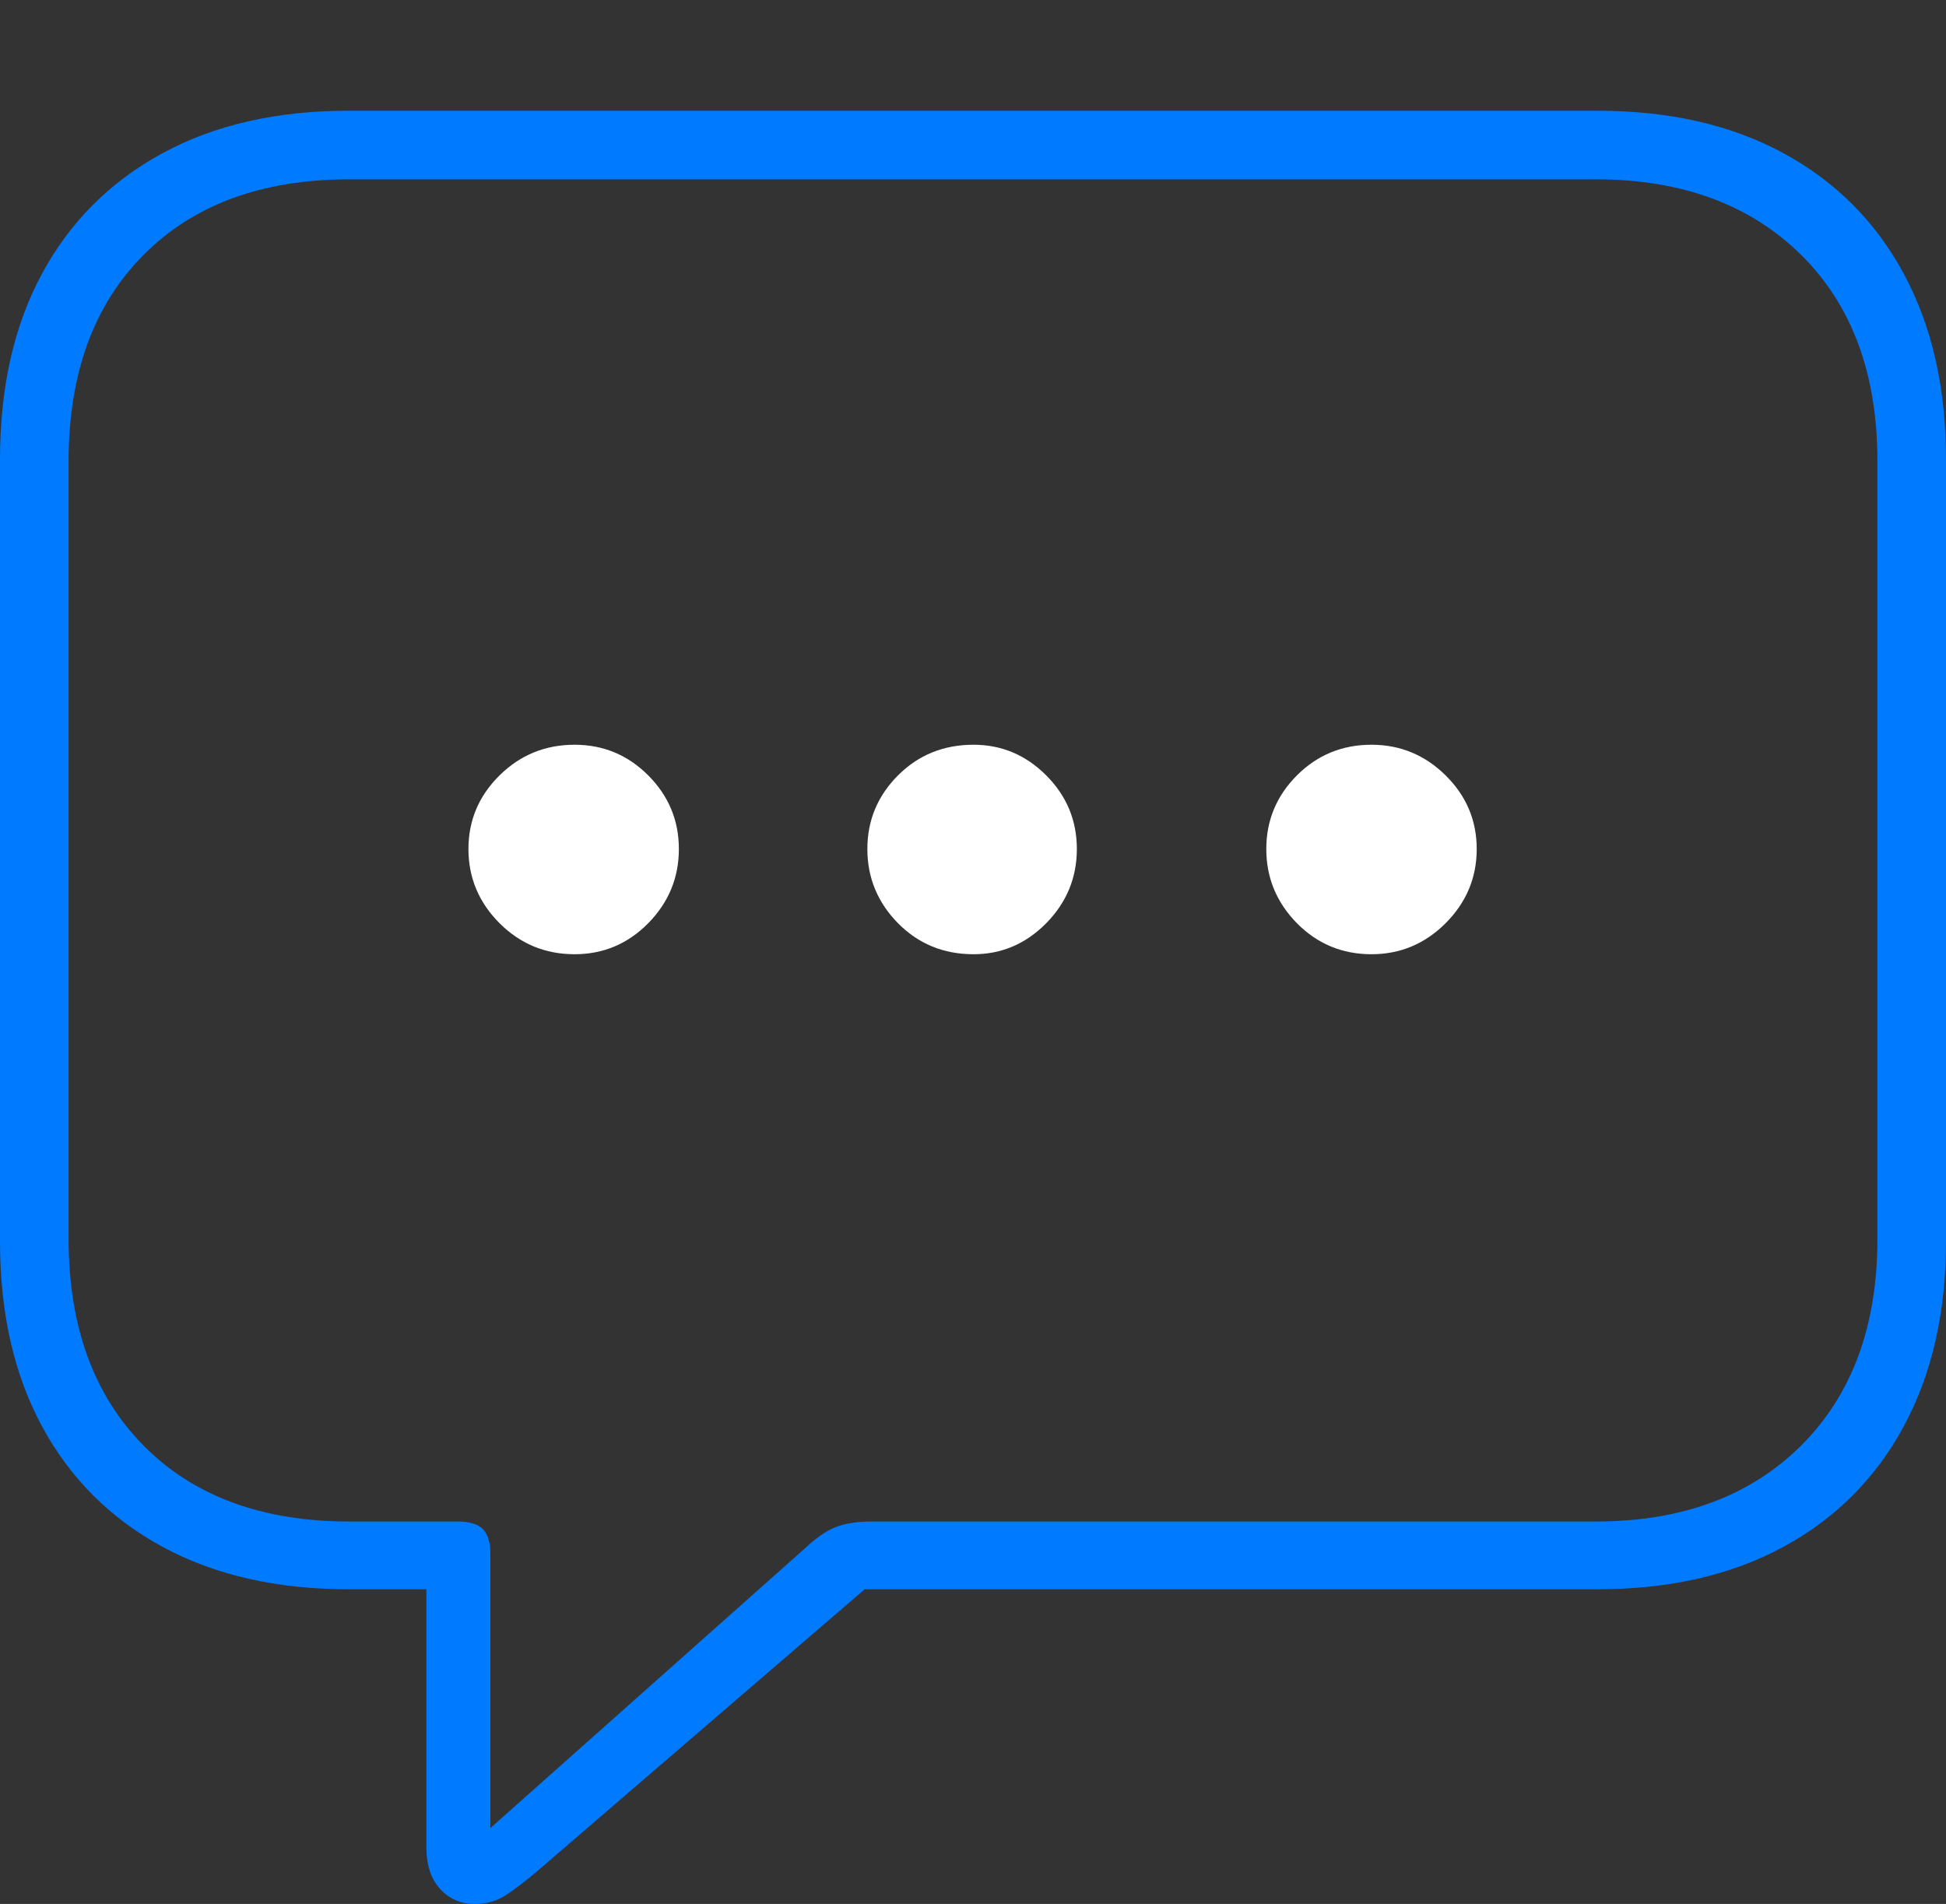 <?xml version="1.0" encoding="UTF-8"?>
<!--Generator: Apple Native CoreSVG 175-->
<!DOCTYPE svg
PUBLIC "-//W3C//DTD SVG 1.1//EN"
       "http://www.w3.org/Graphics/SVG/1.1/DTD/svg11.dtd">
<svg version="1.1" xmlns="http://www.w3.org/2000/svg" xmlns:xlink="http://www.w3.org/1999/xlink" width="20.771" height="20.322">
 <rect width="100%" height="100%" fill="#333333" stroke="none"/>
 <g>
  <rect height="20.322" opacity="0" width="20.771" x="0" y="0"/>
  <path d="M5.068 20.322Q5.254 20.322 5.396 20.23Q5.537 20.137 5.713 19.99L9.229 16.963L17.051 16.963Q18.203 16.963 19.038 16.509Q19.873 16.055 20.322 15.22Q20.771 14.385 20.771 13.252L20.771 4.902Q20.771 3.76 20.322 2.925Q19.873 2.09 19.038 1.636Q18.203 1.182 17.051 1.182L3.721 1.182Q2.568 1.182 1.733 1.636Q0.898 2.09 0.449 2.92Q0 3.75 0 4.902L0 13.252Q0 14.395 0.449 15.225Q0.898 16.055 1.733 16.509Q2.568 16.963 3.721 16.963L4.551 16.963L4.551 19.717Q4.551 20 4.697 20.161Q4.844 20.322 5.068 20.322ZM5.234 19.512L5.234 16.582Q5.234 16.406 5.156 16.323Q5.078 16.24 4.883 16.24L3.73 16.24Q2.334 16.24 1.533 15.43Q0.732 14.619 0.732 13.223L0.732 4.922Q0.732 3.525 1.533 2.72Q2.334 1.914 3.73 1.914L17.031 1.914Q18.408 1.914 19.224 2.72Q20.039 3.525 20.039 4.922L20.039 13.223Q20.039 14.619 19.224 15.43Q18.408 16.24 17.031 16.24L9.307 16.24Q9.072 16.24 8.921 16.299Q8.77 16.357 8.584 16.533Z" fill="#007aff"/>
  <path d="M6.133 10.185Q6.592 10.185 6.919 9.854Q7.246 9.521 7.246 9.062Q7.246 8.604 6.919 8.276Q6.592 7.949 6.133 7.949Q5.664 7.949 5.332 8.276Q5 8.604 5 9.062Q5 9.521 5.332 9.854Q5.664 10.185 6.133 10.185ZM10.391 10.185Q10.84 10.185 11.167 9.854Q11.494 9.521 11.494 9.062Q11.494 8.604 11.167 8.276Q10.84 7.949 10.391 7.949Q9.912 7.949 9.585 8.276Q9.258 8.604 9.258 9.062Q9.258 9.521 9.585 9.854Q9.912 10.185 10.391 10.185ZM14.639 10.185Q15.098 10.185 15.43 9.854Q15.762 9.521 15.762 9.062Q15.762 8.604 15.43 8.276Q15.098 7.949 14.639 7.949Q14.17 7.949 13.843 8.276Q13.516 8.604 13.516 9.062Q13.516 9.521 13.843 9.854Q14.17 10.185 14.639 10.185Z" fill="#ffffff"/>
 </g>
</svg>
